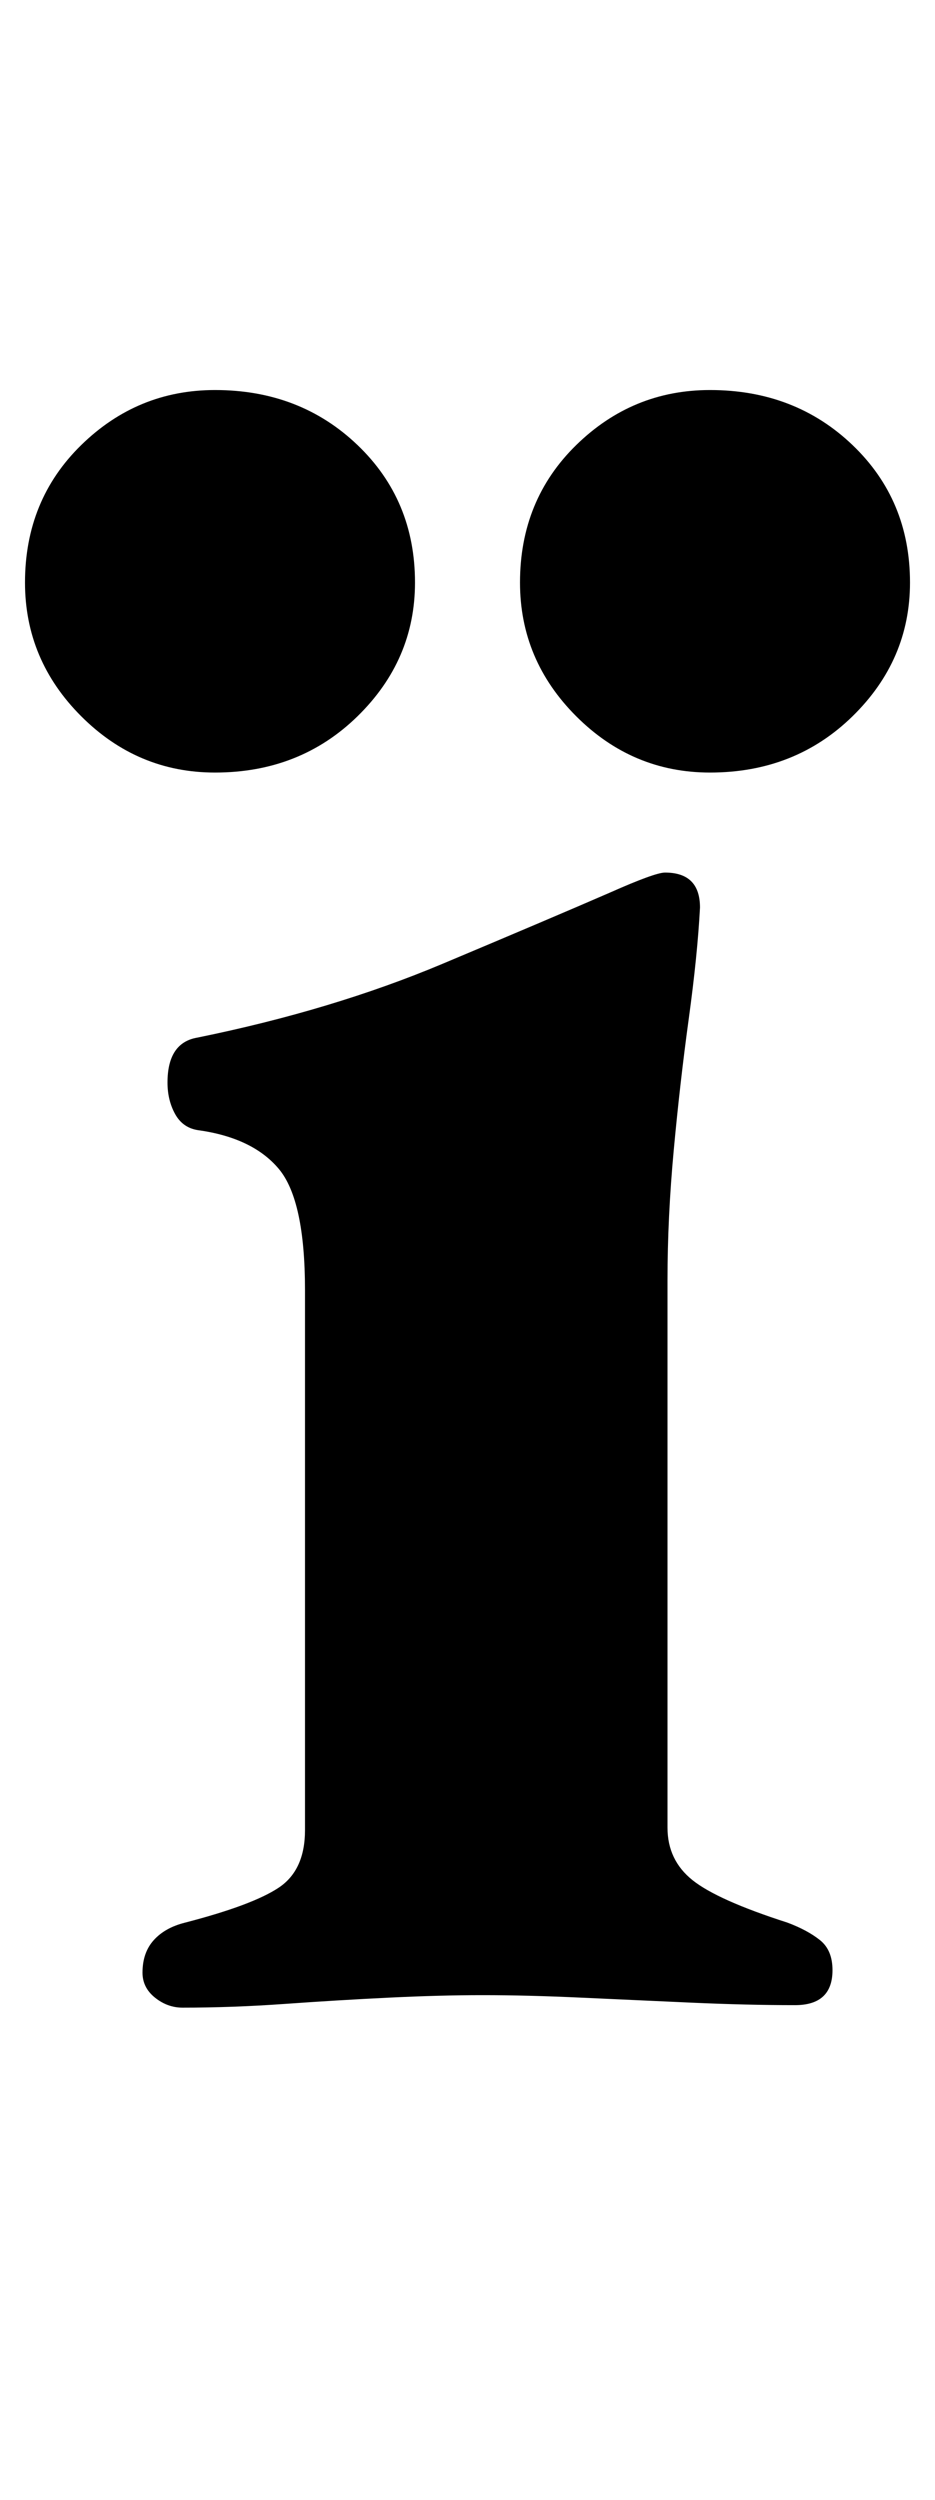 <?xml version="1.0" standalone="no"?>
<!DOCTYPE svg PUBLIC "-//W3C//DTD SVG 1.1//EN" "http://www.w3.org/Graphics/SVG/1.1/DTD/svg11.dtd" >
<svg xmlns="http://www.w3.org/2000/svg" xmlns:xlink="http://www.w3.org/1999/xlink" version="1.1" viewBox="-37 0 374 1000">
  <g transform="matrix(1 0 0 -1 0 800)">
   <path fill="currentColor"
d="M36 -3q-6 0 -11 4t-5 10q0 8 4.5 13t12.5 7q27 7 37.5 14t10.5 23v216q0 36 -10.5 48.5t-32.5 15.5q-6 1 -9 6.5t-3 12.5q0 16 12 18q54 11 98 29.5t67 28.5q18 8 22 8q14 0 14 -14q-1 -19 -4.5 -44.5t-6 -52.5t-2.5 -52v-219q0 -13 10 -21t38 -17q8 -3 13 -7t5 -12
q0 -14 -15 -14q-19 0 -41.5 1t-44 2t-39.5 1q-17 0 -37.5 -1t-41.5 -2.5t-41 -1.5zM247 491q-31 0 -53.5 22.5t-22.5 53.5q0 33 22.5 55t53.5 22q34 0 57 -22t23 -55q0 -31 -23 -53.5t-57 -22.5zM49 491q-31 0 -53.5 22.5t-22.5 53.5q0 33 22.5 55t53.5 22q34 0 57 -22
t23 -55q0 -31 -23 -53.5t-57 -22.5z" />
  </g>

</svg>

